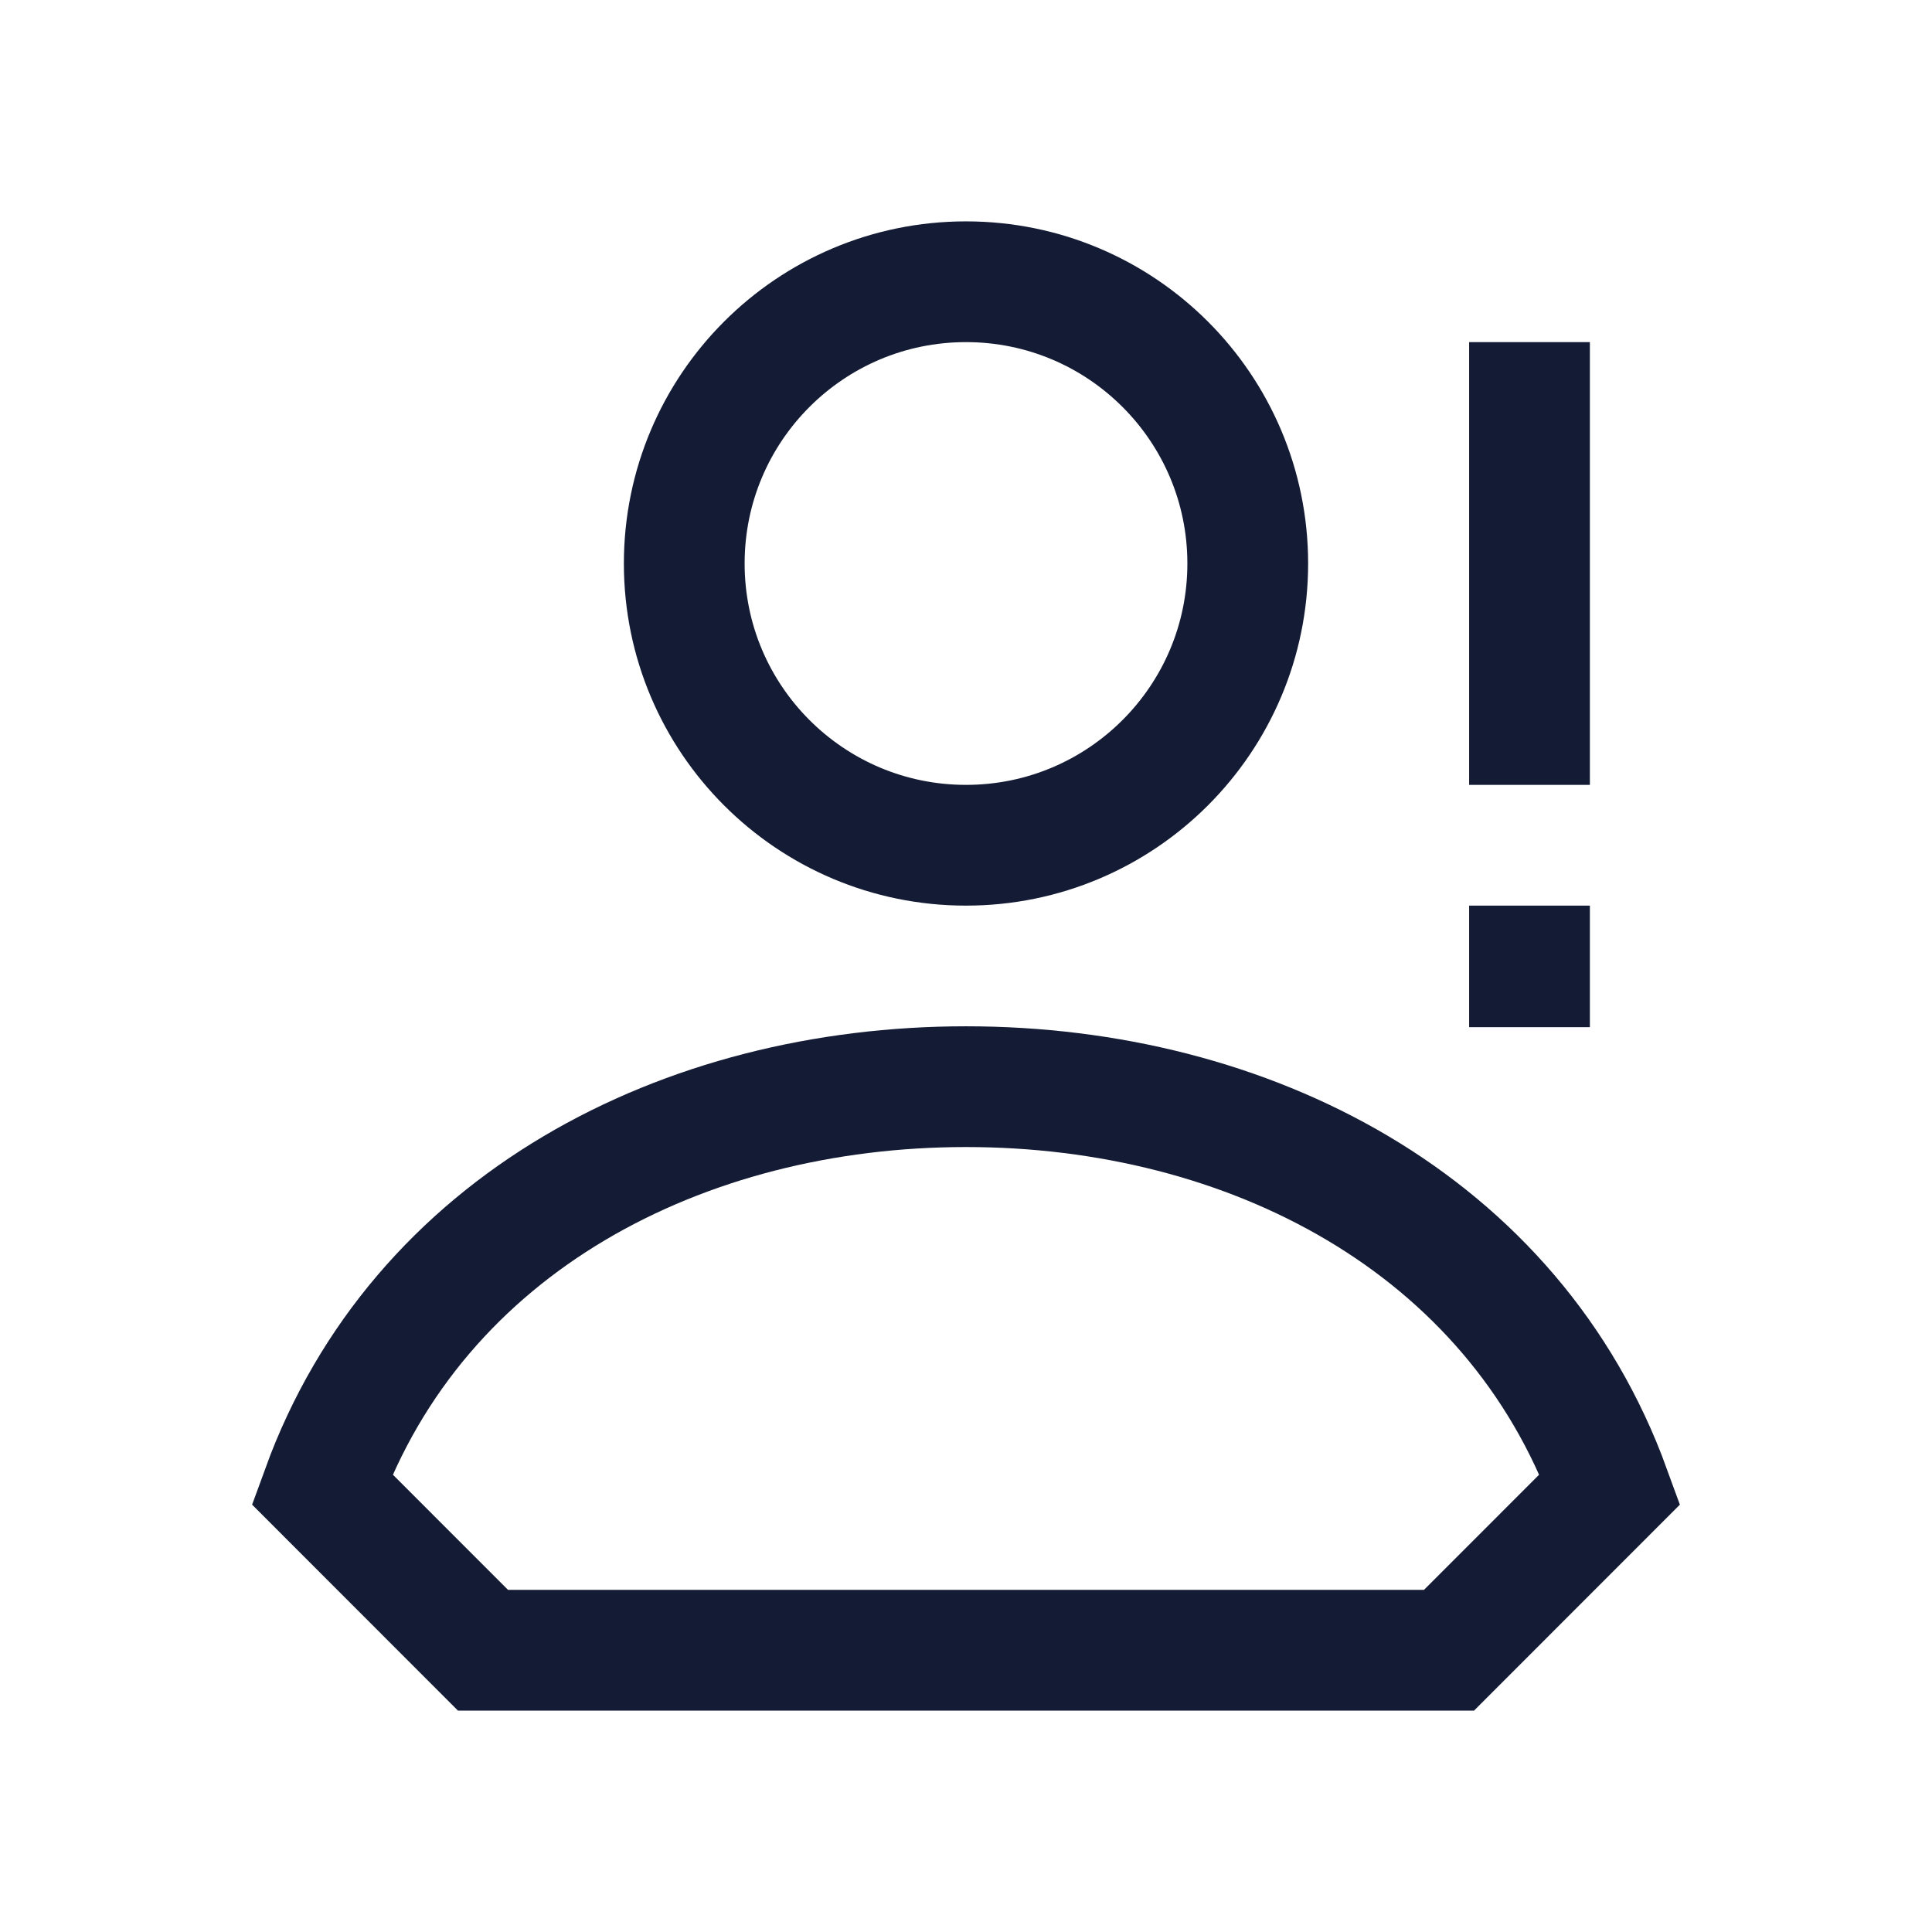 <svg width="24" height="24" viewBox="0 0 24 24" fill="none" xmlns="http://www.w3.org/2000/svg">
<path d="M18 20.5L20 18.499C18.799 15.197 15.514 13.499 12 13.499C8.487 13.499 5.201 15.197 4 18.499L6 20.5H18Z" stroke="#141B34" stroke-width="1.5" stroke-linecap="square"/>
<path d="M15.5 7C15.5 8.933 13.933 10.5 12 10.5C10.067 10.5 8.5 8.933 8.5 7C8.5 5.067 10.067 3.5 12 3.5C13.933 3.5 15.5 5.067 15.5 7Z" stroke="#141B34" stroke-width="1.5" stroke-linecap="square"/>
<path d="M19 5V9" stroke="#141B34" stroke-width="1.5" stroke-linecap="square"/>
<path d="M19 12V12.01" stroke="#141B34" stroke-width="1.5" stroke-linecap="square"/>
</svg>
